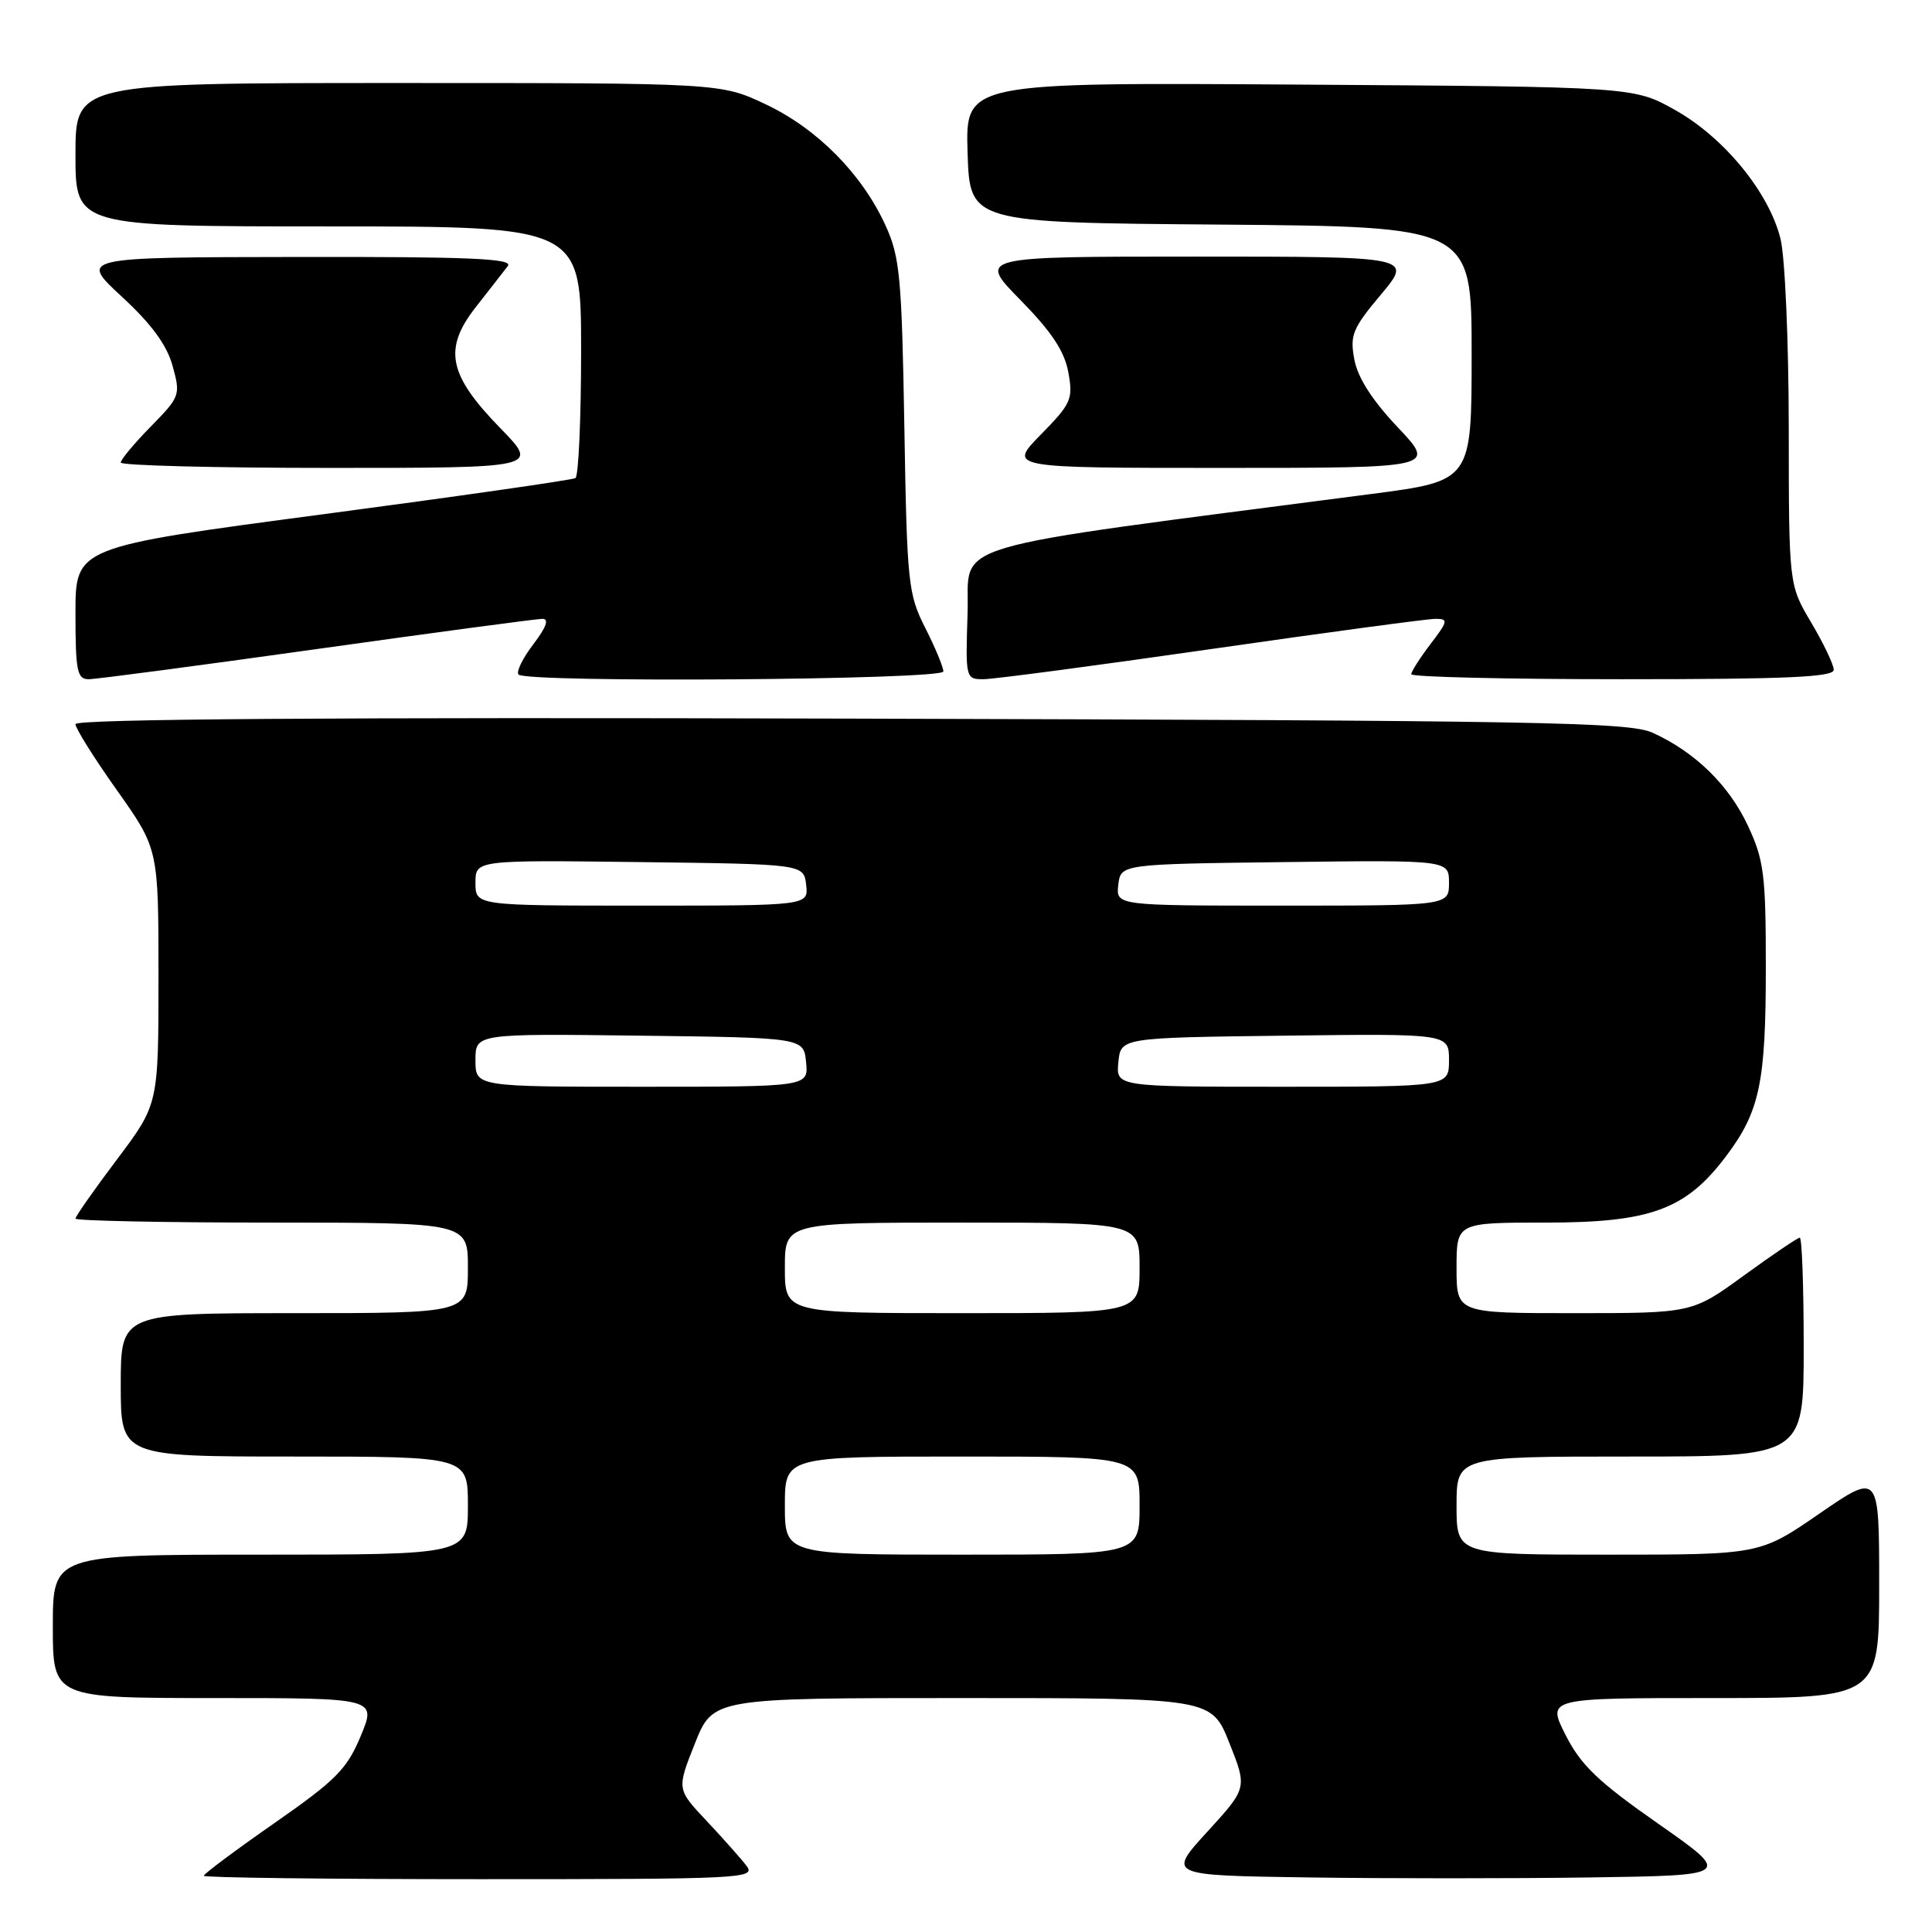 <?xml version="1.0" encoding="UTF-8" standalone="no"?>
<!DOCTYPE svg PUBLIC "-//W3C//DTD SVG 1.1//EN" "http://www.w3.org/Graphics/SVG/1.1/DTD/svg11.dtd" >
<svg xmlns="http://www.w3.org/2000/svg" xmlns:xlink="http://www.w3.org/1999/xlink" version="1.1" viewBox="0 0 256 256">
 <g >
 <path fill="currentColor"
d=" M 98.93 247.25 C 98.20 246.29 95.82 243.61 93.64 241.29 C 89.67 237.08 89.67 237.08 92.07 231.04 C 94.47 225.00 94.47 225.00 127.50 225.00 C 160.53 225.00 160.53 225.00 162.90 230.96 C 165.27 236.92 165.27 236.92 159.98 242.71 C 154.69 248.50 154.69 248.50 173.34 248.77 C 183.60 248.92 200.44 248.92 210.75 248.77 C 229.50 248.50 229.50 248.50 219.72 241.65 C 211.74 236.07 209.48 233.90 207.45 229.90 C 204.97 225.00 204.97 225.00 226.98 225.00 C 249.00 225.00 249.00 225.00 249.00 210.05 C 249.00 195.11 249.00 195.11 241.10 200.55 C 233.19 206.00 233.19 206.00 213.10 206.00 C 193.00 206.00 193.00 206.00 193.00 199.50 C 193.00 193.00 193.00 193.00 216.00 193.00 C 239.00 193.00 239.00 193.00 239.00 178.50 C 239.00 170.53 238.77 164.00 238.48 164.00 C 238.20 164.00 234.88 166.25 231.09 169.00 C 224.22 174.00 224.22 174.00 208.61 174.00 C 193.00 174.00 193.00 174.00 193.00 168.00 C 193.00 162.00 193.00 162.00 204.79 162.00 C 218.70 162.00 223.37 160.29 228.70 153.22 C 233.19 147.26 233.99 143.46 233.98 128.00 C 233.98 115.94 233.73 113.96 231.63 109.46 C 229.12 104.06 224.64 99.67 219.00 97.10 C 215.88 95.67 204.38 95.47 112.75 95.22 C 43.95 95.03 10.00 95.27 10.00 95.95 C 10.00 96.51 12.47 100.45 15.50 104.72 C 21.00 112.49 21.00 112.49 21.00 129.40 C 21.00 146.32 21.00 146.32 15.50 153.63 C 12.47 157.65 10.00 161.18 10.00 161.47 C 10.00 161.76 21.70 162.00 36.00 162.00 C 62.00 162.00 62.00 162.00 62.00 168.00 C 62.00 174.00 62.00 174.00 39.00 174.00 C 16.00 174.00 16.00 174.00 16.00 183.50 C 16.00 193.00 16.00 193.00 39.00 193.00 C 62.00 193.00 62.00 193.00 62.00 199.50 C 62.00 206.00 62.00 206.00 34.50 206.00 C 7.00 206.00 7.00 206.00 7.00 215.50 C 7.00 225.00 7.00 225.00 28.44 225.00 C 49.89 225.00 49.89 225.00 47.80 230.03 C 45.97 234.42 44.54 235.87 36.36 241.57 C 31.21 245.16 27.00 248.30 27.00 248.55 C 27.00 248.80 43.48 249.00 63.62 249.00 C 98.34 249.00 100.18 248.91 98.93 247.25 Z  M 42.00 86.00 C 57.68 83.80 71.12 82.00 71.87 82.00 C 72.79 82.00 72.39 83.11 70.66 85.38 C 69.25 87.23 68.37 89.03 68.71 89.38 C 69.83 90.50 125.00 90.09 125.00 88.97 C 125.00 88.40 123.92 85.80 122.60 83.20 C 120.33 78.72 120.18 77.31 119.83 56.48 C 119.49 36.71 119.24 34.03 117.34 29.88 C 114.22 23.05 108.32 17.08 101.50 13.84 C 95.50 11.00 95.50 11.00 52.75 11.00 C 10.00 11.00 10.00 11.00 10.00 20.50 C 10.00 30.00 10.00 30.00 43.50 30.00 C 77.00 30.00 77.00 30.00 77.00 46.44 C 77.00 55.48 76.66 63.09 76.25 63.35 C 75.84 63.60 60.76 65.76 42.75 68.15 C 10.00 72.49 10.00 72.49 10.00 81.25 C 10.00 88.92 10.22 90.00 11.75 90.00 C 12.71 90.00 26.32 88.20 42.00 86.00 Z  M 160.50 86.00 C 175.79 83.80 189.16 82.00 190.20 82.00 C 191.94 82.00 191.88 82.29 189.55 85.34 C 188.15 87.18 187.00 88.98 187.00 89.34 C 187.00 89.70 199.60 90.00 215.00 90.00 C 236.74 90.00 243.00 89.72 242.98 88.75 C 242.97 88.06 241.63 85.25 240.00 82.50 C 237.03 77.50 237.03 77.50 237.02 56.69 C 237.01 45.21 236.52 33.97 235.92 31.61 C 234.38 25.47 228.46 18.24 222.00 14.60 C 216.50 11.50 216.50 11.50 172.21 11.21 C 127.92 10.92 127.92 10.92 128.21 20.21 C 128.50 29.50 128.50 29.50 161.75 29.76 C 195.00 30.03 195.00 30.03 195.00 46.88 C 195.00 63.72 195.00 63.72 181.75 65.45 C 123.65 73.03 128.53 71.59 128.21 81.26 C 127.93 89.89 127.95 90.00 130.31 90.00 C 131.62 90.00 145.21 88.20 160.50 86.00 Z  M 66.31 56.75 C 59.39 49.65 58.70 46.23 63.07 40.66 C 64.87 38.37 66.76 35.94 67.29 35.25 C 68.05 34.26 62.32 34.01 39.37 34.05 C 10.50 34.09 10.50 34.09 16.13 39.30 C 20.07 42.93 22.10 45.70 22.87 48.48 C 23.94 52.36 23.86 52.56 19.98 56.52 C 17.79 58.75 16.00 60.90 16.00 61.29 C 16.00 61.68 28.47 62.00 43.72 62.00 C 71.43 62.00 71.43 62.00 66.31 56.75 Z  M 185.22 56.63 C 181.84 53.06 179.91 50.06 179.46 47.65 C 178.85 44.41 179.21 43.52 182.99 39.02 C 187.19 34.00 187.19 34.00 158.37 34.00 C 129.56 34.00 129.56 34.00 135.21 39.75 C 139.34 43.96 141.05 46.53 141.56 49.33 C 142.21 52.90 141.95 53.47 137.92 57.58 C 133.58 62.00 133.58 62.00 161.94 62.00 C 190.29 62.00 190.29 62.00 185.22 56.63 Z  M 104.00 199.50 C 104.00 193.00 104.00 193.00 127.50 193.00 C 151.00 193.00 151.00 193.00 151.00 199.50 C 151.00 206.00 151.00 206.00 127.50 206.00 C 104.00 206.00 104.00 206.00 104.00 199.50 Z  M 104.00 168.00 C 104.00 162.00 104.00 162.00 127.50 162.00 C 151.00 162.00 151.00 162.00 151.00 168.00 C 151.00 174.00 151.00 174.00 127.50 174.00 C 104.00 174.00 104.00 174.00 104.00 168.00 Z  M 63.00 140.48 C 63.00 136.96 63.00 136.96 84.75 137.23 C 106.50 137.50 106.50 137.50 106.81 140.75 C 107.13 144.00 107.13 144.00 85.06 144.00 C 63.00 144.00 63.00 144.00 63.00 140.48 Z  M 148.19 140.75 C 148.50 137.50 148.50 137.50 170.25 137.23 C 192.00 136.96 192.00 136.96 192.00 140.48 C 192.00 144.00 192.00 144.00 169.94 144.00 C 147.87 144.00 147.87 144.00 148.19 140.75 Z  M 63.00 116.98 C 63.00 113.96 63.00 113.96 84.75 114.23 C 106.50 114.50 106.50 114.50 106.82 117.25 C 107.13 120.00 107.13 120.00 85.07 120.00 C 63.00 120.00 63.00 120.00 63.00 116.98 Z  M 148.18 117.25 C 148.50 114.50 148.50 114.50 170.25 114.23 C 192.00 113.96 192.00 113.96 192.00 116.98 C 192.00 120.00 192.00 120.00 169.93 120.00 C 147.87 120.00 147.87 120.00 148.18 117.25 Z "/>
</g>
</svg>
